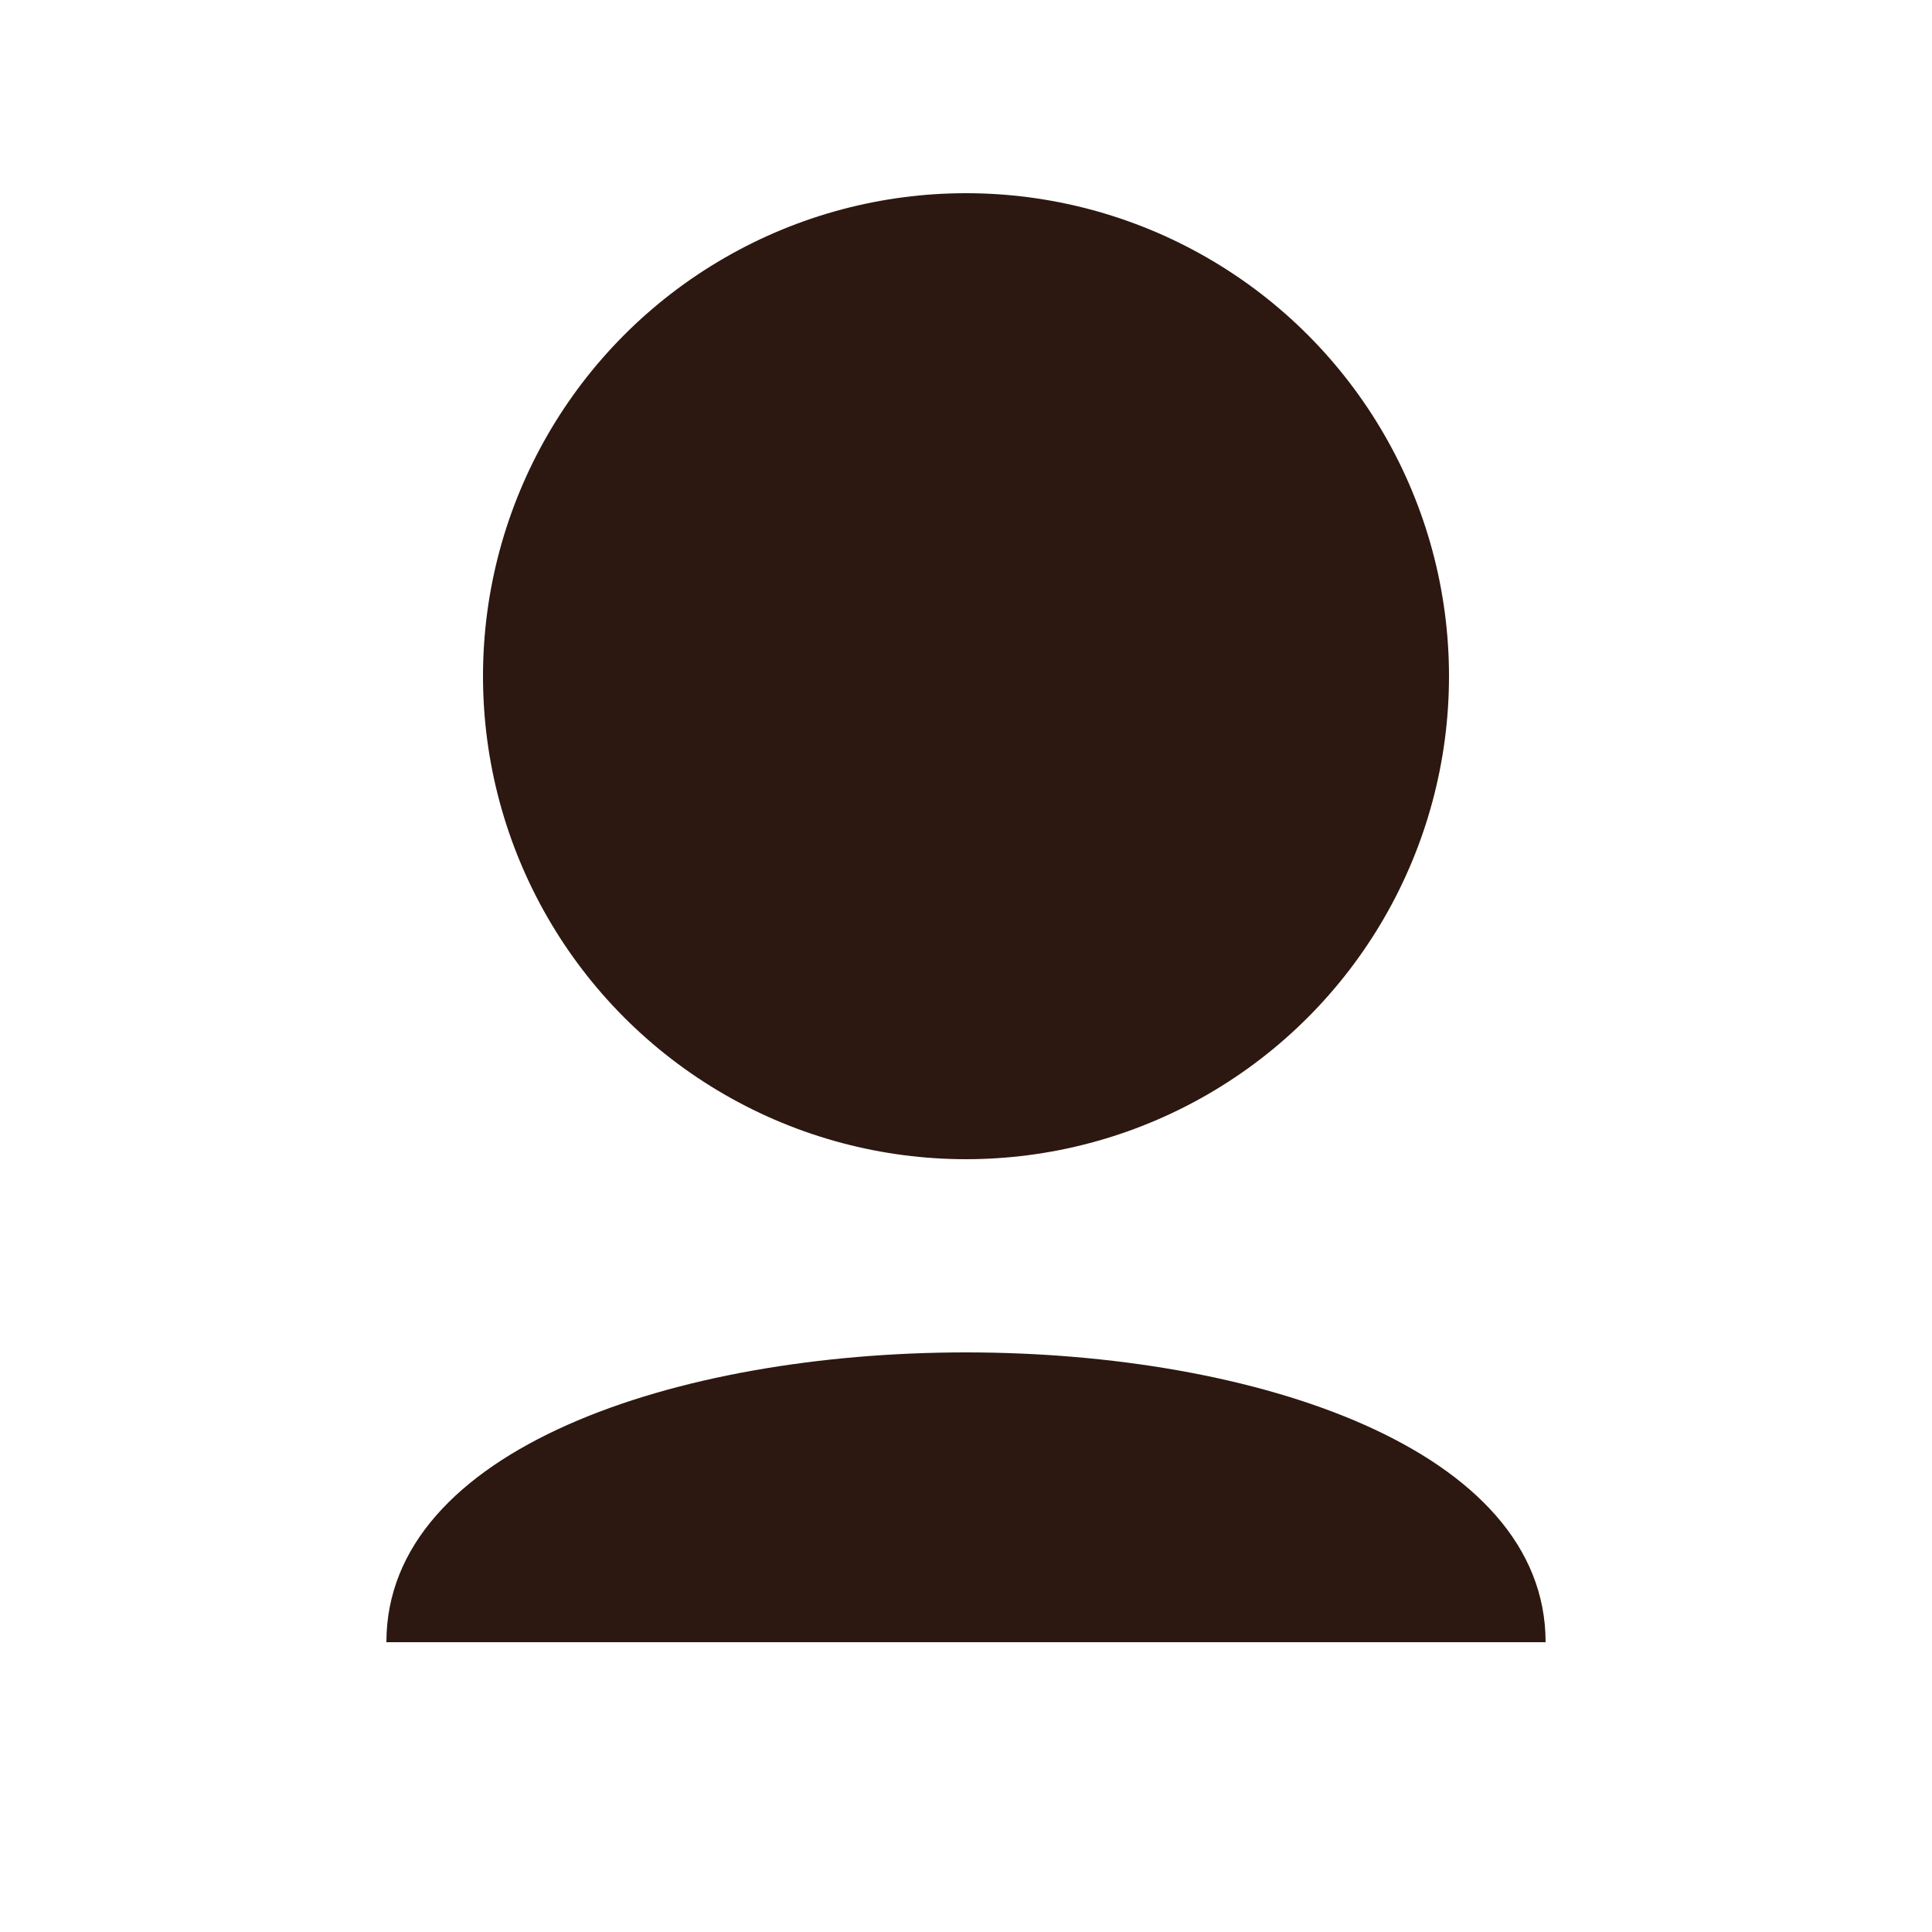<?xml version="1.0" encoding="UTF-8"?>
<svg width="100" height="100" viewBox="0 0 100 100" xmlns="http://www.w3.org/2000/svg">
  <circle cx="50" cy="35" r="25" fill="#2c1810"/>
  <path d="M20 85 C20 65 80 65 80 85" fill="#2c1810"/>
  <rect x="35" y="25" width="30" height="10" fill="#2c1810"/>
</svg>

